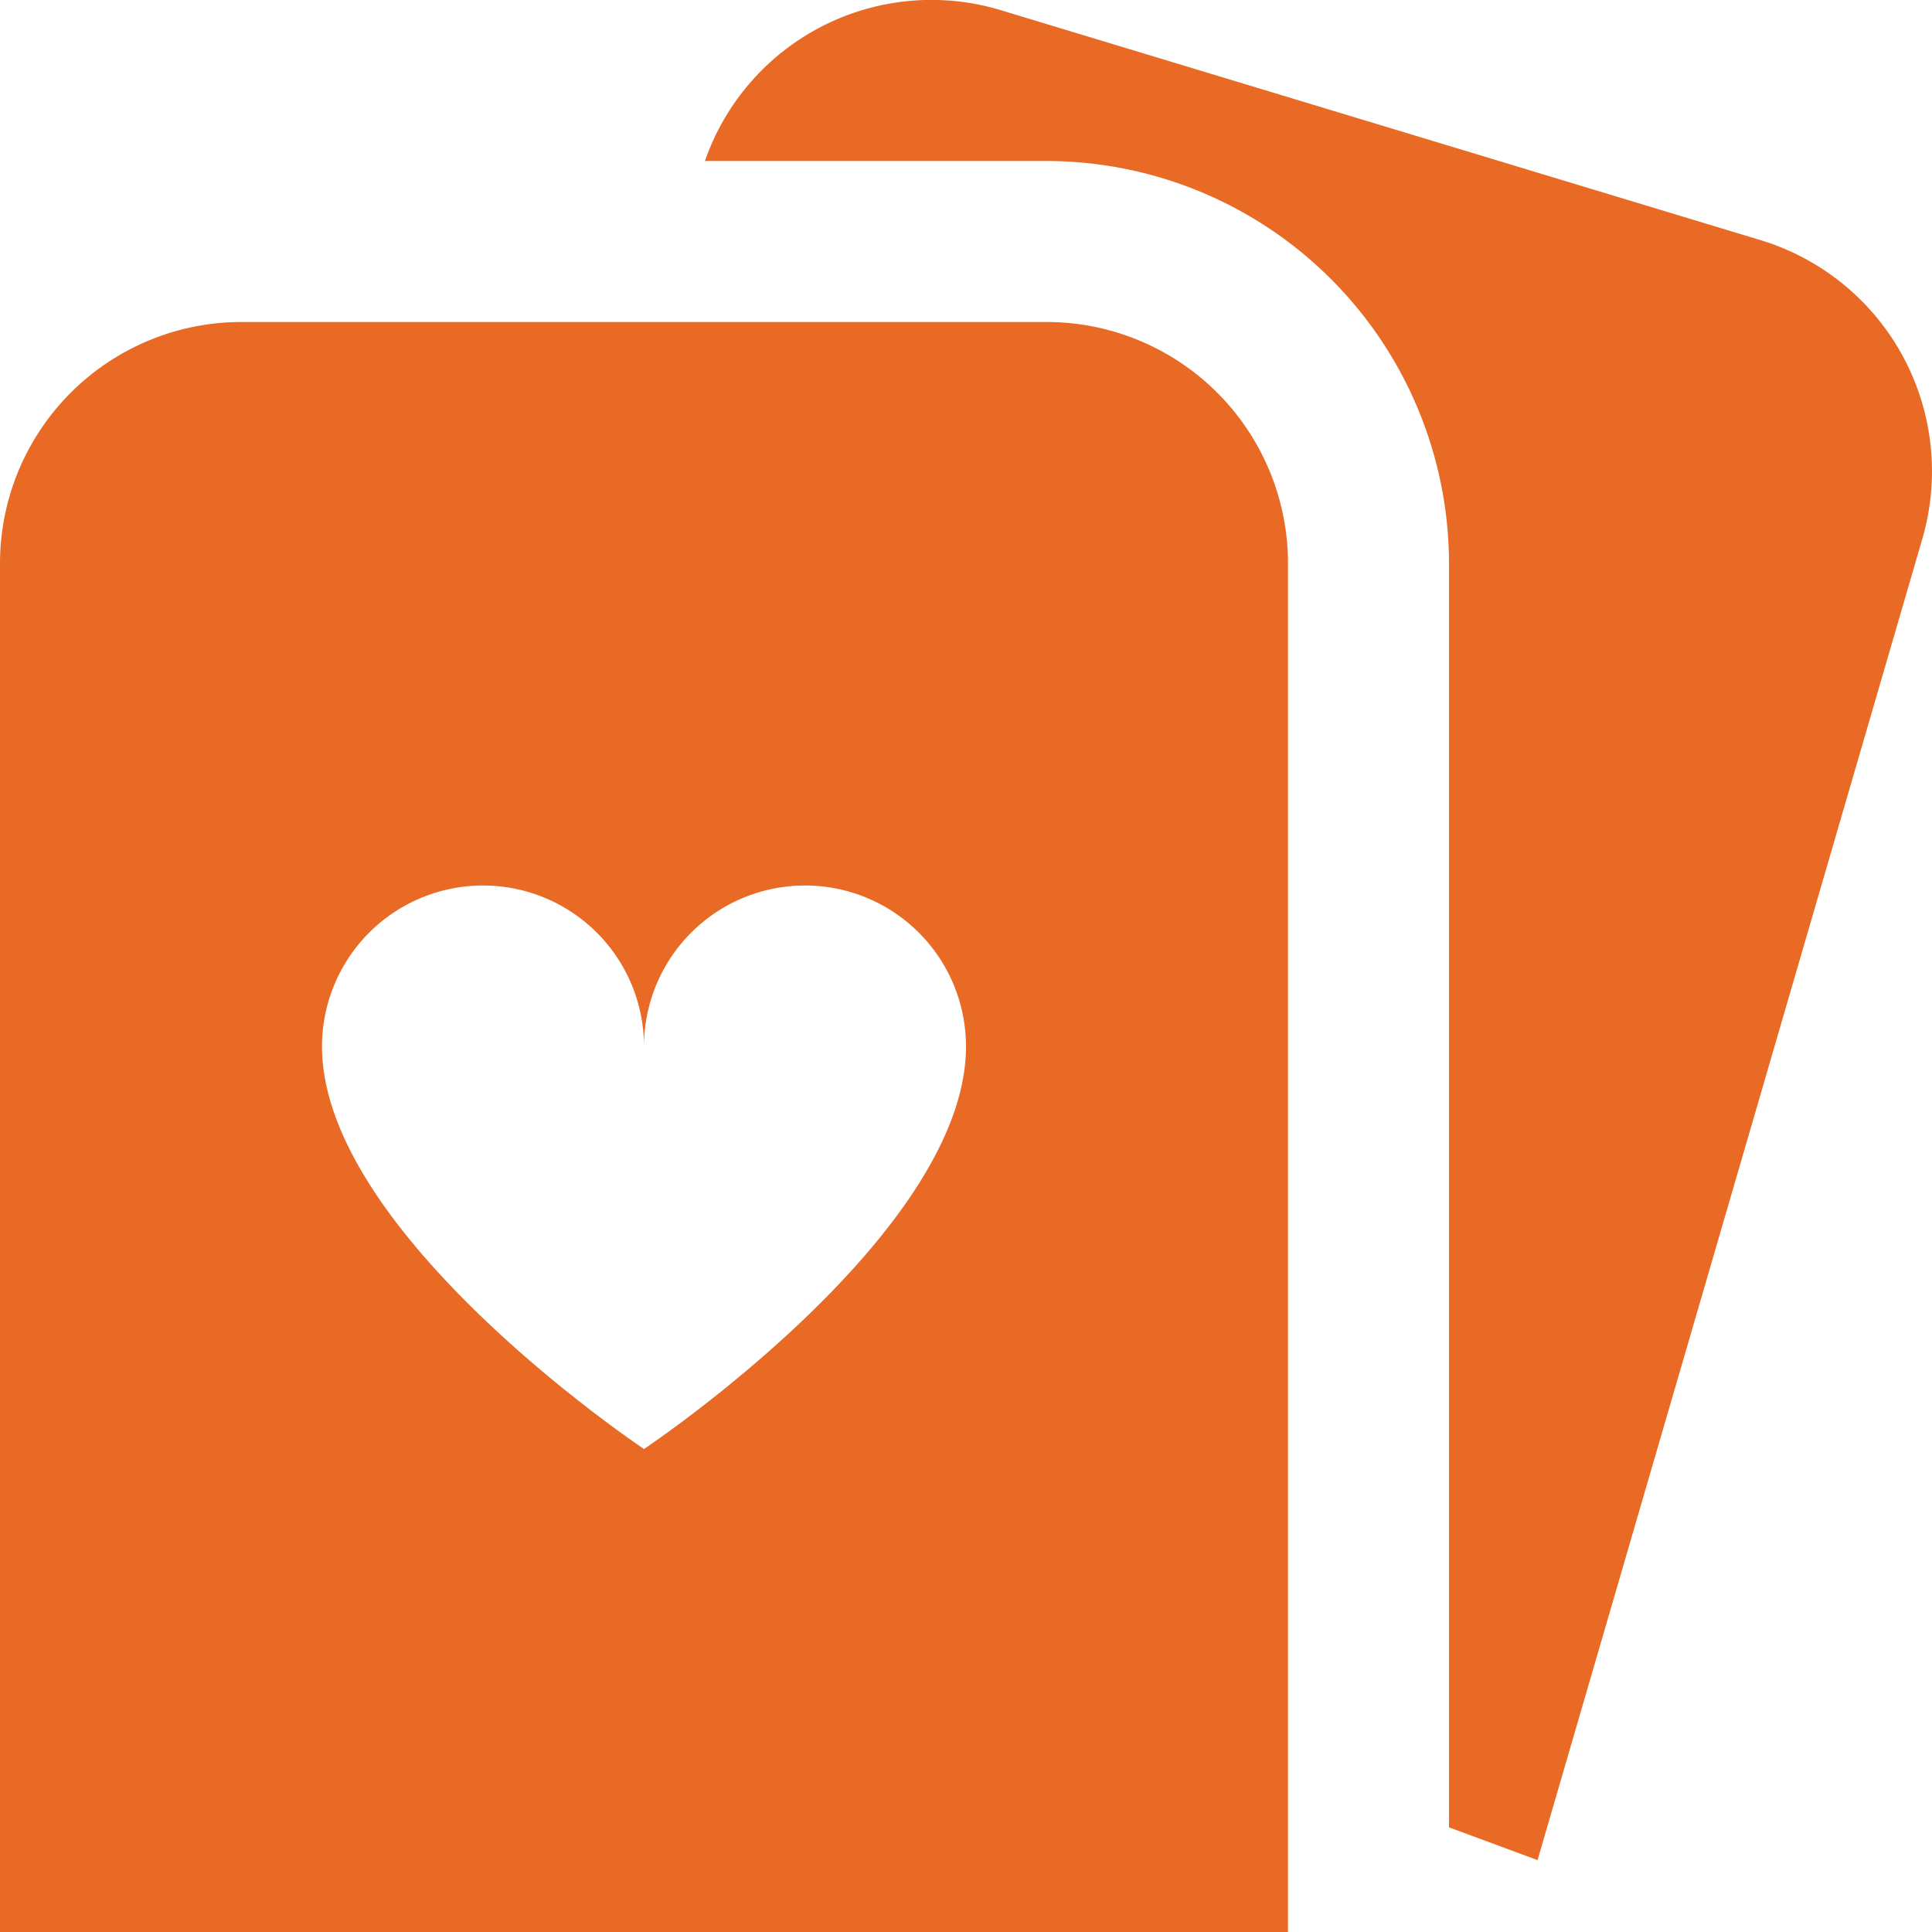 <svg id="Layer_1" data-name="Layer 1" xmlns="http://www.w3.org/2000/svg" viewBox="0 0 24 24"><defs><style>.cls-1{fill:#E86A24;}</style></defs><path class="cls-1"  d="M13,4H3A3,3,0,0,0,0,7V24H16V7A3,3,0,0,0,13,4ZM8,18s-4-2.667-4-5a2,2,0,0,1,4,0,2,2,0,0,1,4,0C12,15.333,8,18,8,18ZM23.88,6.693,19.1,23.107,18,22.7V7a5.006,5.006,0,0,0-5-5H8.757A2.978,2.978,0,0,1,12.414.121L21.85,2.977A3,3,0,0,1,23.88,6.693Z"/></svg>